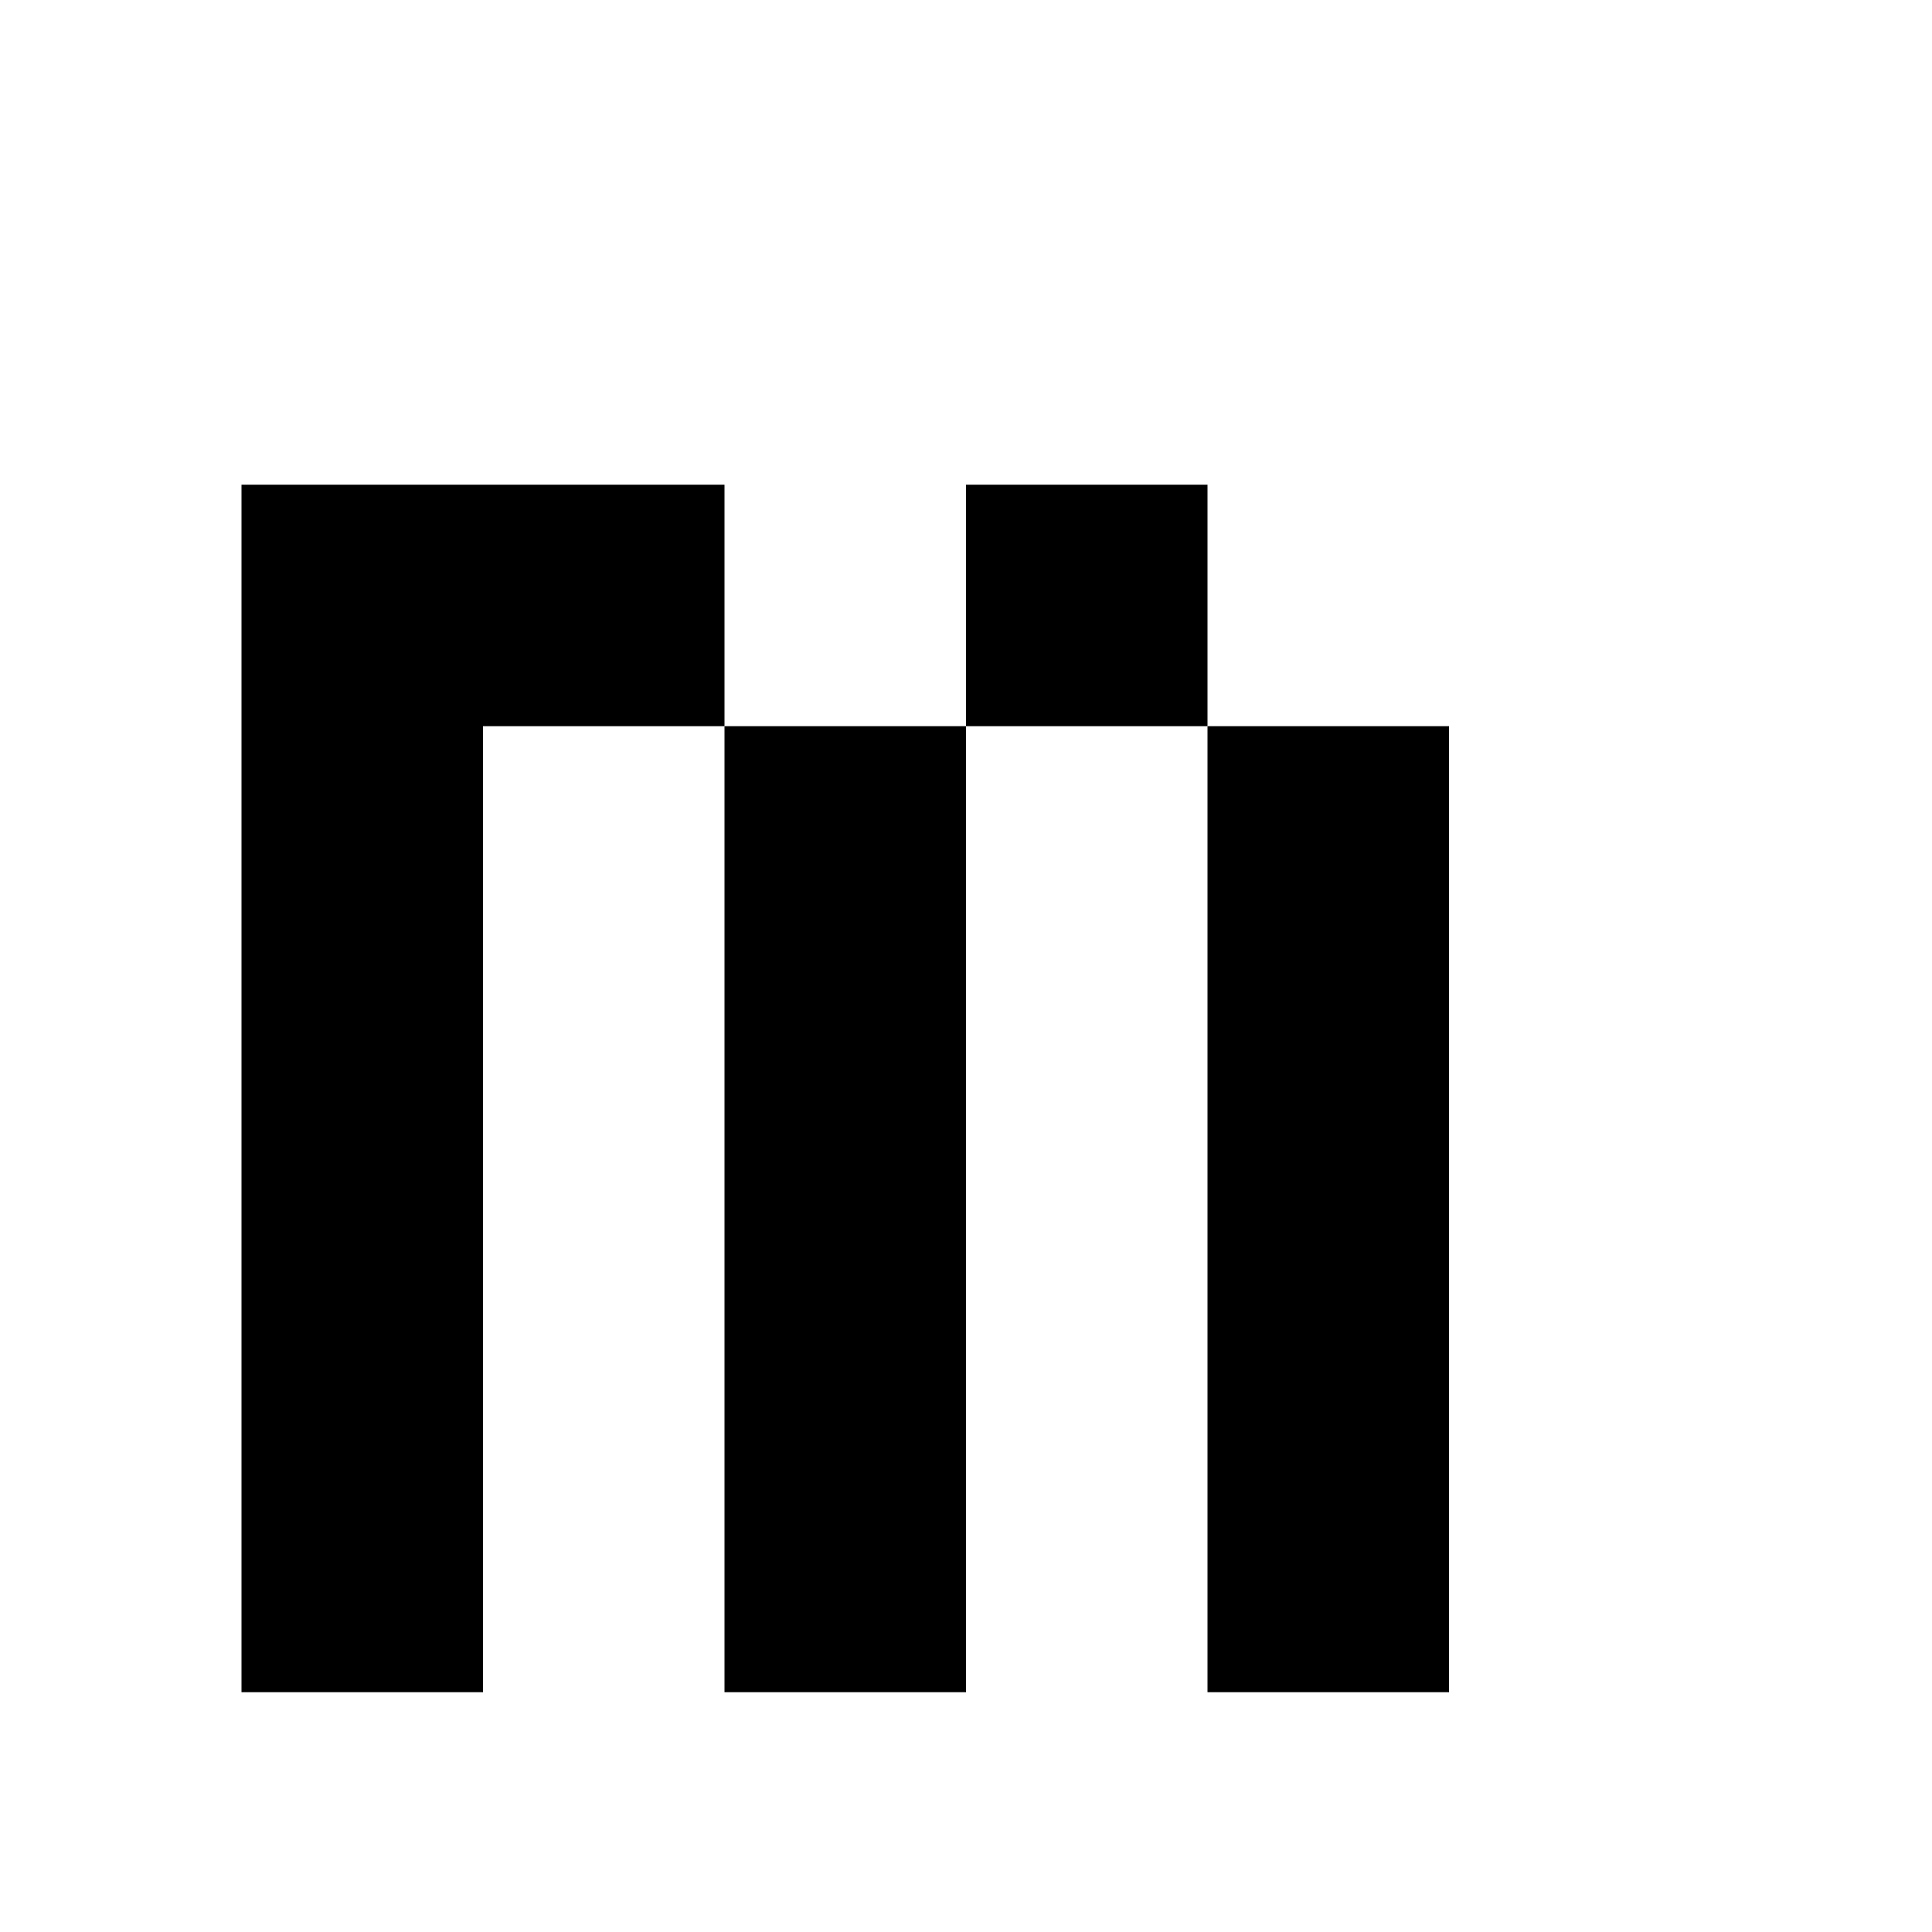 <?xml version="1.0" encoding="utf-8"?>
<!-- Generator: Adobe Illustrator 17.0.0, SVG Export Plug-In . SVG Version: 6.00 Build 0)  -->
<svg version="1.2" baseProfile="tiny" id="Layer_1" xmlns="http://www.w3.org/2000/svg" xmlns:xlink="http://www.w3.org/1999/xlink"
	 x="0px" y="0px" width="8px" height="8px" viewBox="0 0 8 8" overflow="scroll" xml:space="preserve">
<polygon points="1,2.007 1,7.007 2,7.007 2,3.007 3,3.007 3,2.007 "/>
<rect x="4" y="2.007" width="1" height="1"/>
<rect x="5" y="3.007" width="1" height="4"/>
<rect x="3" y="3.007" width="1" height="4"/>
</svg>
